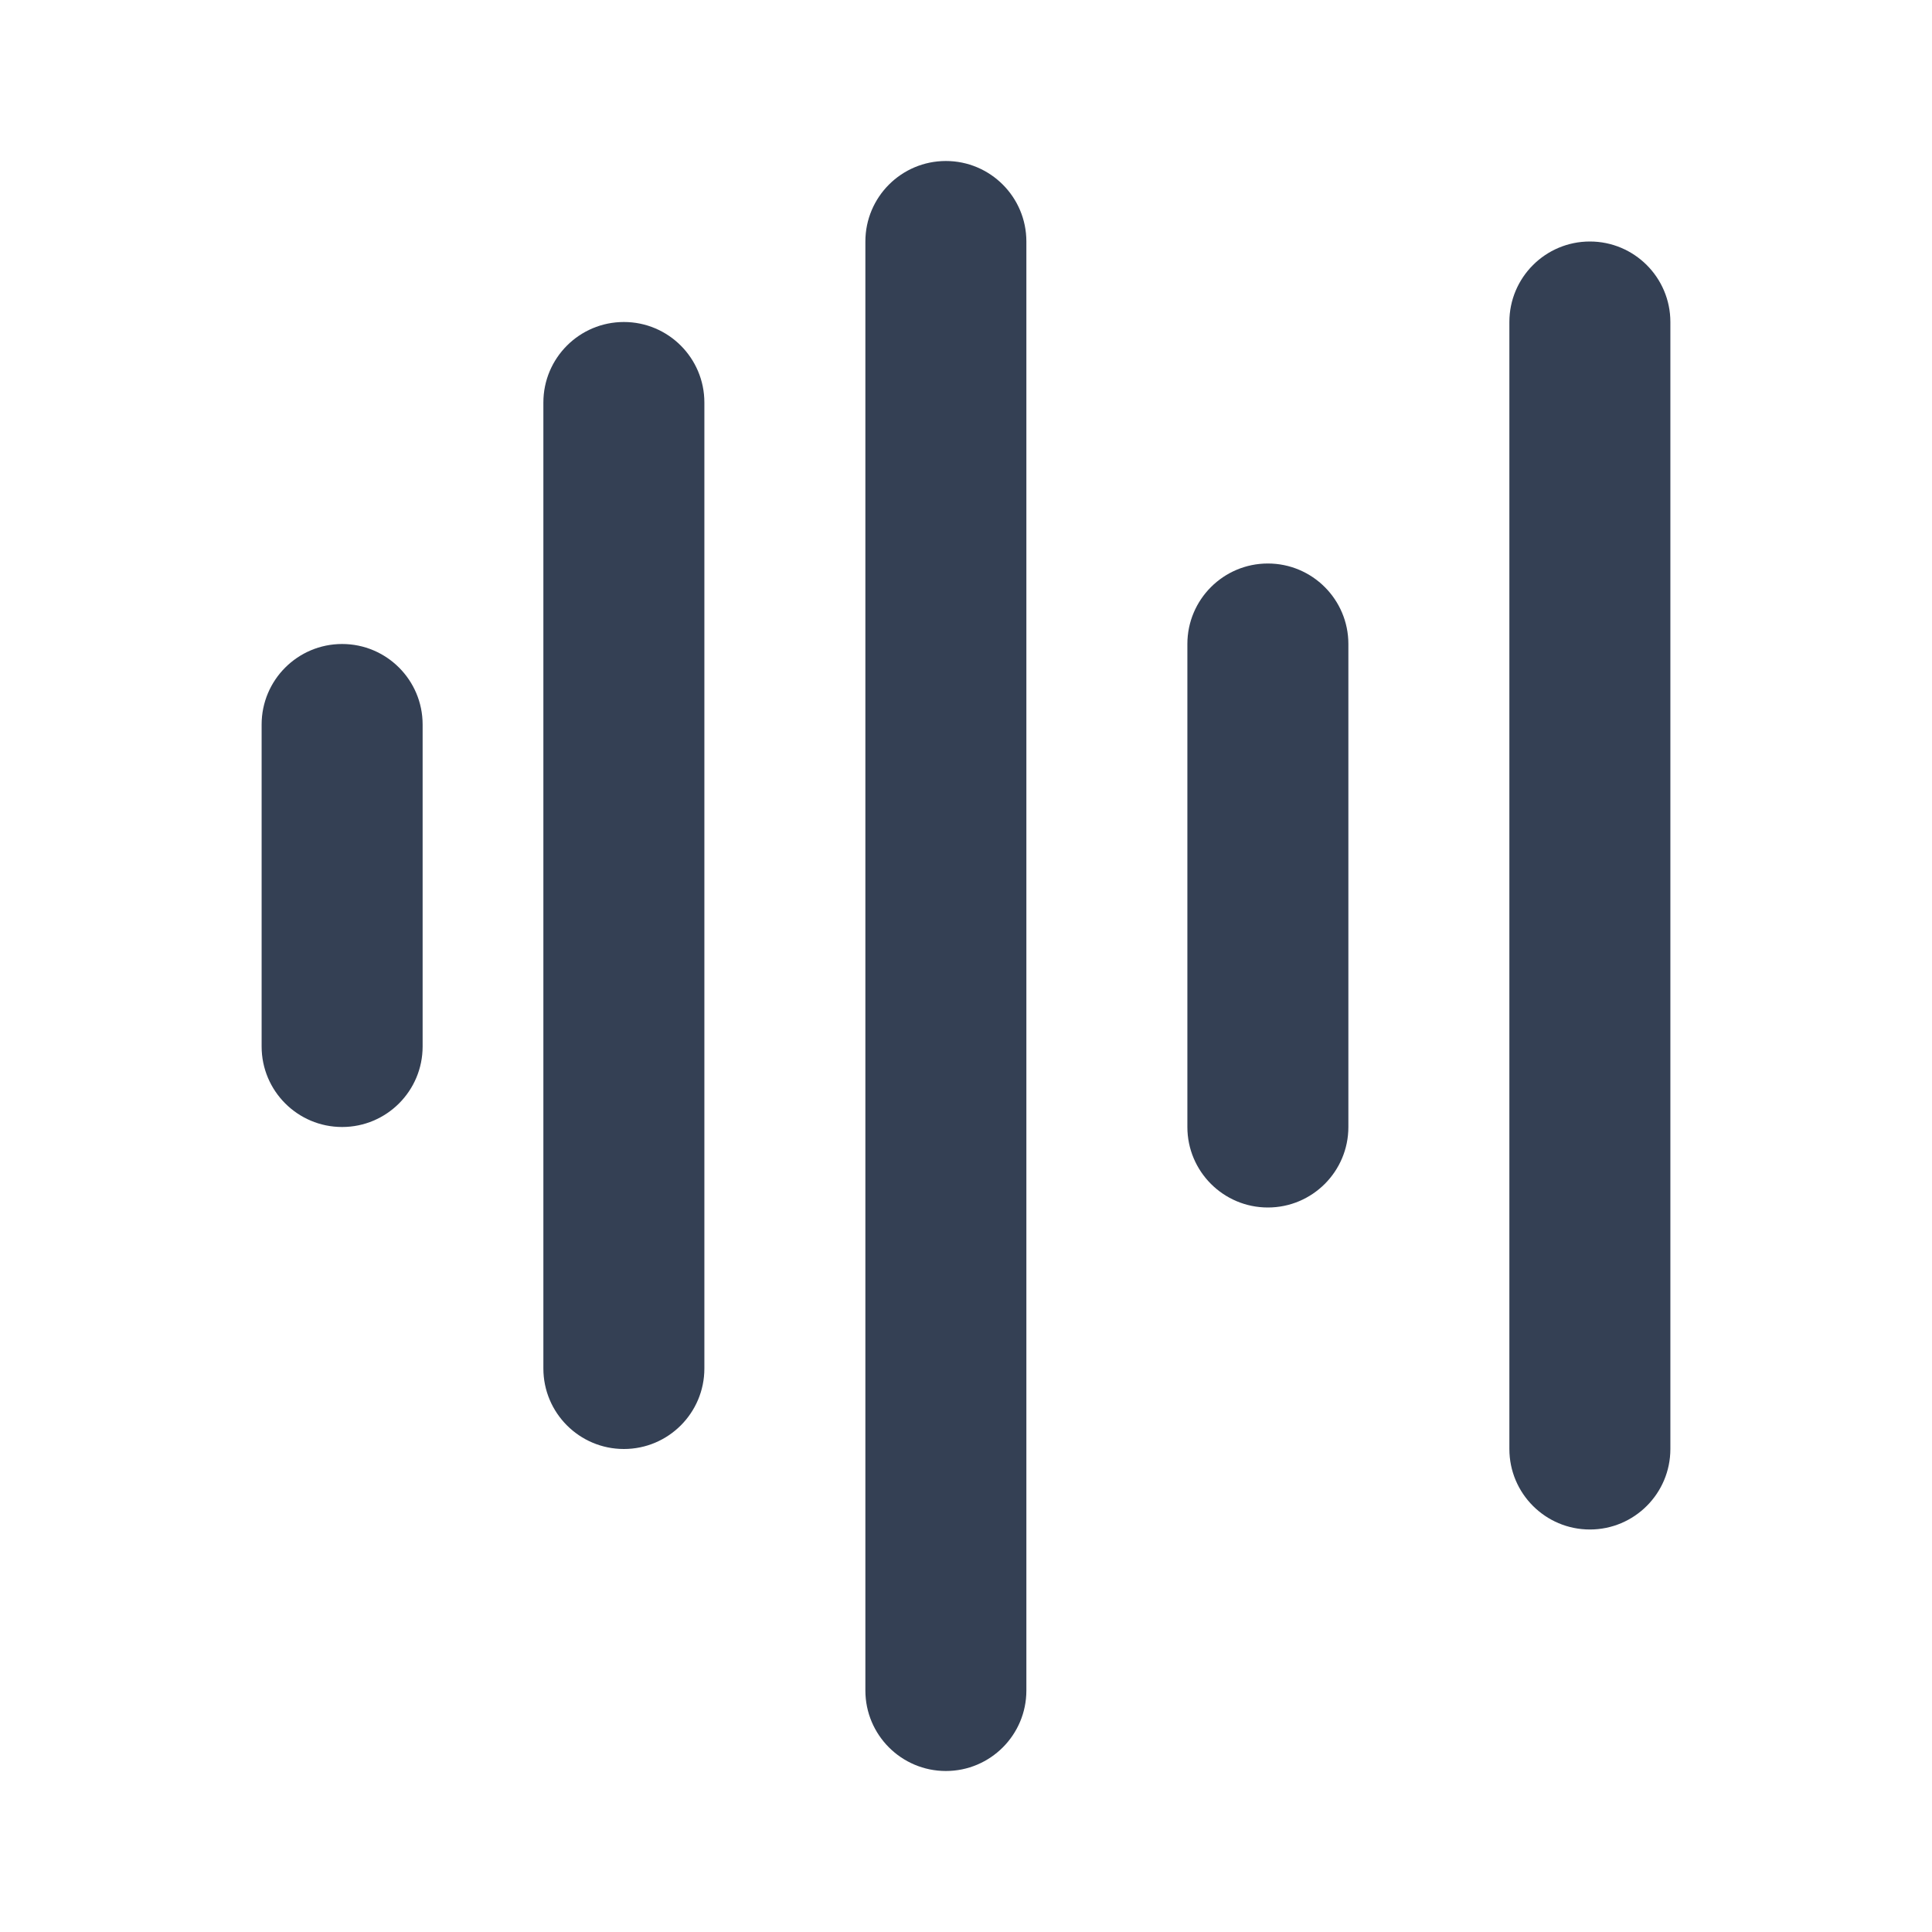 <svg width="24" height="24" viewBox="0 0 24 24" fill="none" xmlns="http://www.w3.org/2000/svg">
<path d="M10.75 3C10.75 2.448 11.198 2 11.75 2C12.302 2 12.75 2.448 12.75 3V21C12.75 21.552 12.302 22 11.75 22C11.198 22 10.75 21.552 10.75 21V3Z" fill="#344054"/>
<path d="M19.75 3C20.302 3 20.75 3.448 20.75 4V18C20.75 18.552 20.302 19 19.75 19C19.198 19 18.75 18.552 18.75 18L18.75 4C18.75 3.448 19.198 3 19.75 3Z" fill="#344054"/>
<path d="M4.25 8C3.698 8 3.25 8.448 3.25 9V13C3.25 13.552 3.698 14 4.25 14C4.802 14 5.25 13.552 5.25 13V9C5.25 8.448 4.802 8 4.25 8Z" fill="#344054"/>
<path d="M16.75 8C16.75 7.448 16.302 7 15.75 7C15.198 7 14.75 7.448 14.75 8V14C14.75 14.552 15.198 15 15.75 15C16.302 15 16.75 14.552 16.75 14V8Z" fill="#344054"/>
<path d="M7.75 4C7.198 4 6.75 4.448 6.75 5V17C6.75 17.552 7.198 18 7.75 18C8.302 18 8.75 17.552 8.75 17V5C8.75 4.448 8.302 4 7.75 4Z" fill="#344054"/>
</svg>
